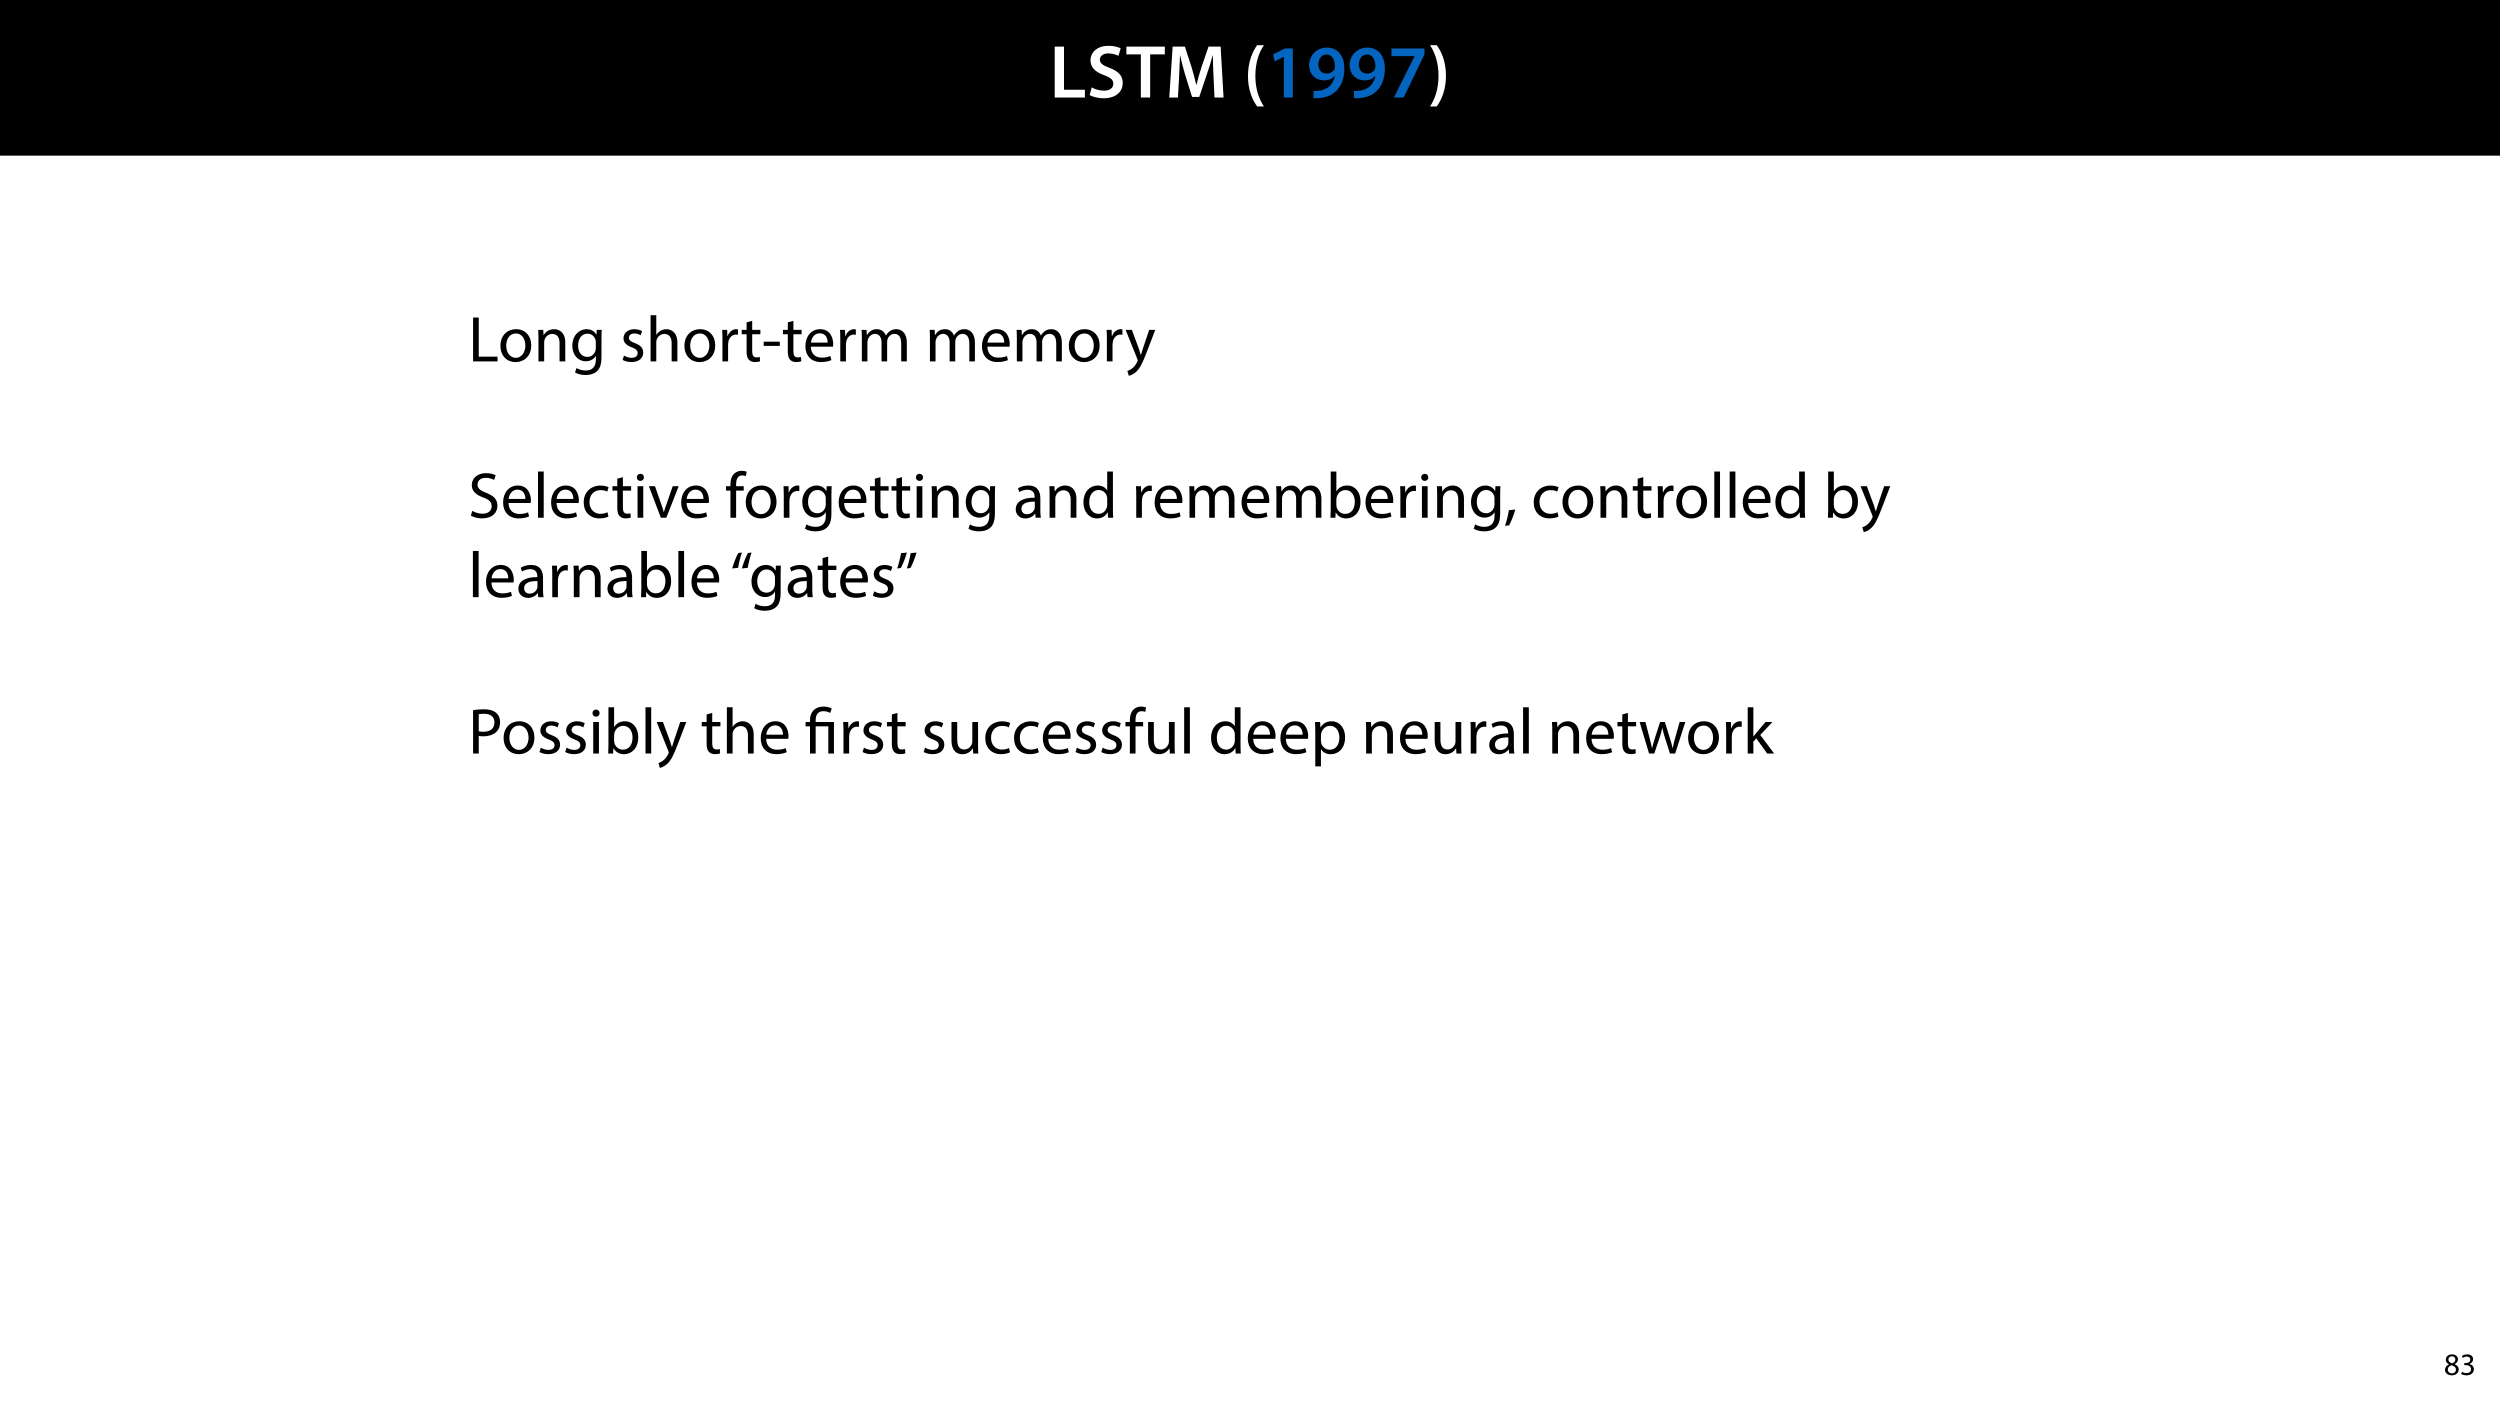 <?xml version="1.0" encoding="UTF-8"?>
<svg xmlns="http://www.w3.org/2000/svg" xmlns:xlink="http://www.w3.org/1999/xlink" width="1920" height="1080" viewBox="0 0 1920 1080">
<defs>
<g>
<g id="glyph-0-0">
<path d="M 4.125 0 L 27.312 0 L 27.312 -5.969 L 11.25 -5.969 L 11.25 -39.094 L 4.125 -39.094 Z M 4.125 0 "/>
</g>
<g id="glyph-0-1">
<path d="M 2.375 -1.859 C 4.531 -0.578 8.812 0.578 12.938 0.578 C 23.031 0.578 27.781 -4.875 27.781 -11.141 C 27.781 -16.766 24.469 -20.188 17.688 -22.734 C 12.469 -24.766 10.203 -26.156 10.203 -29.172 C 10.203 -31.438 12.188 -33.875 16.703 -33.875 C 20.359 -33.875 23.078 -32.766 24.469 -32.016 L 26.219 -37.766 C 24.188 -38.797 21.047 -39.734 16.812 -39.734 C 8.359 -39.734 3.016 -34.859 3.016 -28.484 C 3.016 -22.859 7.141 -19.438 13.578 -17.109 C 18.562 -15.312 20.531 -13.578 20.531 -10.609 C 20.531 -7.422 17.984 -5.281 13.391 -5.281 C 9.75 -5.281 6.266 -6.438 3.938 -7.766 Z M 2.375 -1.859 "/>
</g>
<g id="glyph-0-2">
<path d="M 11.594 0 L 18.734 0 L 18.734 -33.125 L 29.984 -33.125 L 29.984 -39.094 L 0.469 -39.094 L 0.469 -33.125 L 11.594 -33.125 Z M 11.594 0 "/>
</g>
<g id="glyph-0-3">
<path d="M 37.875 0 L 44.828 0 L 42.578 -39.094 L 33.297 -39.094 L 27.891 -23.438 C 26.391 -18.844 25.062 -14.031 24.016 -9.797 L 23.844 -9.797 C 22.859 -14.156 21.641 -18.797 20.234 -23.375 L 15.141 -39.094 L 5.734 -39.094 L 3.125 0 L 9.797 0 L 10.672 -15.719 C 10.969 -21.047 11.188 -27.266 11.375 -32.359 L 11.484 -32.359 C 12.531 -27.484 13.922 -22.156 15.422 -17.172 L 20.641 -0.469 L 26.156 -0.469 L 31.844 -17.406 C 33.578 -22.328 35.203 -27.609 36.484 -32.359 L 36.656 -32.359 C 36.594 -27.094 36.891 -21 37.125 -15.953 Z M 37.875 0 "/>
</g>
<g id="glyph-0-4">
</g>
<g id="glyph-0-5">
<path d="M 10.609 -40.188 C 7.312 -35.5 3.656 -27.891 3.594 -16.594 C 3.594 -5.344 7.312 2.203 10.609 6.844 L 15.828 6.844 C 12.188 1.281 9.281 -6.328 9.281 -16.594 C 9.281 -27.031 12.125 -34.688 15.828 -40.188 Z M 10.609 -40.188 "/>
</g>
<g id="glyph-0-6">
<path d="M 13.688 0 L 20.594 0 L 20.594 -37.703 L 14.609 -37.703 L 5.453 -33.172 L 6.672 -27.781 L 13.578 -31.266 L 13.688 -31.266 Z M 13.688 0 "/>
</g>
<g id="glyph-0-7">
<path d="M 5.391 0.516 C 6.438 0.578 8.062 0.578 9.688 0.406 C 14.734 0.062 19.25 -1.688 22.562 -4.75 C 26.453 -8.469 29.109 -14.203 29.109 -22.266 C 29.109 -31.438 24.422 -38.344 15.656 -38.344 C 7.594 -38.344 2.031 -32.078 2.031 -24.875 C 2.031 -17.922 6.906 -13.172 13.453 -13.172 C 17.109 -13.172 19.781 -14.391 21.688 -16.531 L 21.812 -16.469 C 21.109 -12.938 19.438 -10.094 17 -8.125 C 14.906 -6.438 12.125 -5.453 9.344 -5.219 C 7.594 -5.047 6.5 -4.984 5.391 -5.109 Z M 15.312 -33.062 C 19.953 -33.062 21.859 -28.656 21.812 -23.547 C 21.812 -22.562 21.641 -21.984 21.406 -21.516 C 20.297 -19.719 18.219 -18.391 15.312 -18.391 C 11.375 -18.391 9.156 -21.406 9.109 -25.281 C 9.109 -29.875 11.719 -33.062 15.312 -33.062 Z M 15.312 -33.062 "/>
</g>
<g id="glyph-0-8">
<path d="M 3.078 -37.703 L 3.078 -31.781 L 20.828 -31.781 L 20.828 -31.672 L 4.938 0 L 12.469 0 L 28.422 -33.125 L 28.422 -37.703 Z M 3.078 -37.703 "/>
</g>
<g id="glyph-0-9">
<path d="M 6.781 6.844 C 10.156 2.141 13.797 -5.344 13.859 -16.641 C 13.859 -28.016 10.156 -35.547 6.781 -40.188 L 1.625 -40.188 C 5.281 -34.625 8.125 -27.031 8.125 -16.703 C 8.125 -6.375 5.281 1.328 1.625 6.844 Z M 6.781 6.844 "/>
</g>
<g id="glyph-1-0">
<path d="M 3.797 0 L 22.547 0 L 22.547 -3.656 L 8.156 -3.656 L 8.156 -33.703 L 3.797 -33.703 Z M 3.797 0 "/>
</g>
<g id="glyph-1-1">
<path d="M 13.906 -24.75 C 7.203 -24.75 1.906 -20 1.906 -11.906 C 1.906 -4.25 6.953 0.547 13.5 0.547 C 19.344 0.547 25.547 -3.344 25.547 -12.297 C 25.547 -19.703 20.844 -24.75 13.906 -24.75 Z M 13.797 -21.453 C 19 -21.453 21.047 -16.25 21.047 -12.156 C 21.047 -6.703 17.906 -2.75 13.703 -2.75 C 9.406 -2.75 6.344 -6.75 6.344 -12.047 C 6.344 -16.656 8.594 -21.453 13.797 -21.453 Z M 13.797 -21.453 "/>
</g>
<g id="glyph-1-2">
<path d="M 3.656 0 L 8.047 0 L 8.047 -14.547 C 8.047 -15.297 8.156 -16.047 8.344 -16.594 C 9.094 -19.047 11.344 -21.094 14.25 -21.094 C 18.406 -21.094 19.844 -17.844 19.844 -13.953 L 19.844 0 L 24.25 0 L 24.25 -14.453 C 24.25 -22.75 19.047 -24.75 15.703 -24.75 C 11.703 -24.75 8.906 -22.5 7.703 -20.203 L 7.594 -20.203 L 7.344 -24.203 L 3.453 -24.203 C 3.594 -22.203 3.656 -20.156 3.656 -17.656 Z M 3.656 0 "/>
</g>
<g id="glyph-1-3">
<path d="M 20.656 -24.203 L 20.453 -20.547 L 20.344 -20.547 C 19.297 -22.547 17 -24.75 12.797 -24.75 C 7.25 -24.75 1.906 -20.094 1.906 -11.906 C 1.906 -5.203 6.203 -0.094 12.203 -0.094 C 15.953 -0.094 18.547 -1.906 19.906 -4.156 L 20 -4.156 L 20 -1.453 C 20 4.656 16.703 7 12.203 7 C 9.203 7 6.703 6.094 5.094 5.094 L 4 8.453 C 5.953 9.75 9.156 10.453 12.047 10.453 C 15.094 10.453 18.5 9.75 20.844 7.547 C 23.203 5.453 24.297 2.047 24.297 -3.5 L 24.297 -17.547 C 24.297 -20.5 24.406 -22.453 24.5 -24.203 Z M 19.953 -10.297 C 19.953 -9.547 19.844 -8.703 19.594 -7.953 C 18.656 -5.156 16.203 -3.453 13.5 -3.453 C 8.75 -3.453 6.344 -7.406 6.344 -12.156 C 6.344 -17.75 9.344 -21.297 13.547 -21.297 C 16.75 -21.297 18.906 -19.203 19.703 -16.656 C 19.906 -16.047 19.953 -15.406 19.953 -14.656 Z M 19.953 -10.297 "/>
</g>
<g id="glyph-1-4">
</g>
<g id="glyph-1-5">
<path d="M 1.953 -1.156 C 3.656 -0.156 6.094 0.5 8.75 0.5 C 14.5 0.5 17.797 -2.5 17.797 -6.75 C 17.797 -10.344 15.656 -12.453 11.453 -14.047 C 8.297 -15.25 6.844 -16.156 6.844 -18.156 C 6.844 -19.953 8.297 -21.453 10.906 -21.453 C 13.156 -21.453 14.906 -20.656 15.844 -20.047 L 16.953 -23.25 C 15.594 -24.047 13.453 -24.75 11 -24.75 C 5.797 -24.75 2.656 -21.547 2.656 -17.656 C 2.656 -14.75 4.703 -12.344 9.047 -10.797 C 12.297 -9.594 13.547 -8.453 13.547 -6.344 C 13.547 -4.344 12.047 -2.75 8.844 -2.75 C 6.656 -2.75 4.344 -3.656 3.047 -4.5 Z M 1.953 -1.156 "/>
</g>
<g id="glyph-1-6">
<path d="M 3.656 0 L 8.047 0 L 8.047 -14.594 C 8.047 -15.453 8.094 -16.094 8.344 -16.703 C 9.156 -19.094 11.406 -21.094 14.25 -21.094 C 18.406 -21.094 19.844 -17.797 19.844 -13.906 L 19.844 0 L 24.25 0 L 24.25 -14.406 C 24.25 -22.75 19.047 -24.75 15.797 -24.75 C 14.156 -24.75 12.594 -24.25 11.297 -23.5 C 9.953 -22.75 8.844 -21.656 8.156 -20.406 L 8.047 -20.406 L 8.047 -35.5 L 3.656 -35.5 Z M 3.656 0 "/>
</g>
<g id="glyph-1-7">
<path d="M 3.656 0 L 8 0 L 8 -12.906 C 8 -13.656 8.094 -14.344 8.203 -14.953 C 8.797 -18.25 11 -20.594 14.094 -20.594 C 14.703 -20.594 15.156 -20.547 15.594 -20.453 L 15.594 -24.594 C 15.203 -24.703 14.844 -24.75 14.344 -24.75 C 11.406 -24.75 8.75 -22.703 7.656 -19.453 L 7.453 -19.453 L 7.297 -24.203 L 3.453 -24.203 C 3.594 -21.953 3.656 -19.5 3.656 -16.656 Z M 3.656 0 "/>
</g>
<g id="glyph-1-8">
<path d="M 4.656 -30 L 4.656 -24.203 L 0.906 -24.203 L 0.906 -20.844 L 4.656 -20.844 L 4.656 -7.656 C 4.656 -4.797 5.094 -2.656 6.344 -1.344 C 7.406 -0.156 9.047 0.5 11.094 0.5 C 12.797 0.5 14.156 0.25 15 -0.094 L 14.797 -3.406 C 14.25 -3.25 13.406 -3.094 12.25 -3.094 C 9.797 -3.094 8.953 -4.797 8.953 -7.797 L 8.953 -20.844 L 15.25 -20.844 L 15.25 -24.203 L 8.953 -24.203 L 8.953 -31.156 Z M 4.656 -30 "/>
</g>
<g id="glyph-1-9">
<path d="M 1.5 -15.156 L 1.5 -11.906 L 13.844 -11.906 L 13.844 -15.156 Z M 1.5 -15.156 "/>
</g>
<g id="glyph-1-10">
<path d="M 23.094 -11.297 C 23.156 -11.75 23.25 -12.453 23.25 -13.344 C 23.25 -17.797 21.156 -24.75 13.25 -24.75 C 6.203 -24.75 1.906 -19 1.906 -11.703 C 1.906 -4.406 6.344 0.5 13.797 0.5 C 17.656 0.5 20.297 -0.297 21.844 -1 L 21.094 -4.156 C 19.453 -3.453 17.547 -2.906 14.406 -2.906 C 10 -2.906 6.203 -5.344 6.094 -11.297 Z M 6.156 -14.453 C 6.5 -17.5 8.453 -21.594 12.906 -21.594 C 17.844 -21.594 19.047 -17.25 19 -14.453 Z M 6.156 -14.453 "/>
</g>
<g id="glyph-1-11">
<path d="M 3.656 0 L 7.953 0 L 7.953 -14.594 C 7.953 -15.344 8.047 -16.094 8.297 -16.75 C 9 -18.953 11 -21.156 13.75 -21.156 C 17.094 -21.156 18.797 -18.344 18.797 -14.5 L 18.797 0 L 23.094 0 L 23.094 -14.953 C 23.094 -15.75 23.25 -16.547 23.453 -17.156 C 24.203 -19.297 26.156 -21.156 28.656 -21.156 C 32.203 -21.156 33.906 -18.344 33.906 -13.703 L 33.906 0 L 38.203 0 L 38.203 -14.25 C 38.203 -22.656 33.453 -24.75 30.25 -24.75 C 27.953 -24.75 26.344 -24.156 24.906 -23.047 C 23.906 -22.297 22.953 -21.25 22.203 -19.906 L 22.094 -19.906 C 21.047 -22.75 18.547 -24.75 15.25 -24.75 C 11.25 -24.75 9 -22.594 7.656 -20.297 L 7.5 -20.297 L 7.297 -24.203 L 3.453 -24.203 C 3.594 -22.203 3.656 -20.156 3.656 -17.656 Z M 3.656 0 "/>
</g>
<g id="glyph-1-12">
<path d="M 0.453 -24.203 L 9.406 -1.906 C 9.594 -1.344 9.703 -1 9.703 -0.75 C 9.703 -0.5 9.547 -0.156 9.344 0.297 C 8.344 2.547 6.844 4.25 5.656 5.203 C 4.344 6.297 2.906 7 1.797 7.344 L 2.906 11.047 C 4 10.844 6.156 10.094 8.297 8.203 C 11.297 5.594 13.453 1.344 16.594 -6.953 L 23.203 -24.203 L 18.547 -24.203 L 13.75 -10 C 13.156 -8.25 12.656 -6.406 12.203 -4.953 L 12.094 -4.953 C 11.703 -6.406 11.094 -8.297 10.547 -9.906 L 5.25 -24.203 Z M 0.453 -24.203 "/>
</g>
<g id="glyph-1-13">
<path d="M 2.094 -1.656 C 3.906 -0.453 7.453 0.5 10.703 0.5 C 18.656 0.5 22.5 -4 22.5 -9.203 C 22.5 -14.156 19.594 -16.906 13.906 -19.094 C 9.25 -20.906 7.203 -22.453 7.203 -25.594 C 7.203 -27.906 8.953 -30.656 13.547 -30.656 C 16.594 -30.656 18.844 -29.656 19.953 -29.047 L 21.156 -32.594 C 19.656 -33.453 17.156 -34.25 13.703 -34.25 C 7.156 -34.25 2.797 -30.344 2.797 -25.094 C 2.797 -20.344 6.203 -17.5 11.703 -15.547 C 16.25 -13.797 18.047 -12 18.047 -8.844 C 18.047 -5.453 15.453 -3.094 11 -3.094 C 8 -3.094 5.156 -4.094 3.203 -5.297 Z M 2.094 -1.656 "/>
</g>
<g id="glyph-1-14">
<path d="M 3.656 0 L 8.047 0 L 8.047 -35.5 L 3.656 -35.5 Z M 3.656 0 "/>
</g>
<g id="glyph-1-15">
<path d="M 20.156 -4.203 C 18.906 -3.656 17.25 -3 14.75 -3 C 9.953 -3 6.344 -6.453 6.344 -12.047 C 6.344 -17.094 9.344 -21.203 14.906 -21.203 C 17.297 -21.203 18.953 -20.656 20 -20.047 L 21 -23.453 C 19.797 -24.047 17.5 -24.703 14.906 -24.703 C 7 -24.703 1.906 -19.297 1.906 -11.844 C 1.906 -4.453 6.656 0.5 13.953 0.5 C 17.203 0.5 19.75 -0.297 20.906 -0.906 Z M 20.156 -4.203 "/>
</g>
<g id="glyph-1-16">
<path d="M 8.047 0 L 8.047 -24.203 L 3.656 -24.203 L 3.656 0 Z M 5.844 -33.75 C 4.25 -33.75 3.094 -32.547 3.094 -31 C 3.094 -29.5 4.203 -28.297 5.75 -28.297 C 7.5 -28.297 8.594 -29.5 8.547 -31 C 8.547 -32.547 7.5 -33.75 5.844 -33.75 Z M 5.844 -33.75 "/>
</g>
<g id="glyph-1-17">
<path d="M 0.656 -24.203 L 9.844 0 L 14.047 0 L 23.547 -24.203 L 18.953 -24.203 L 14.25 -10.594 C 13.453 -8.406 12.75 -6.406 12.203 -4.406 L 12.047 -4.406 C 11.547 -6.406 10.906 -8.406 10.094 -10.594 L 5.344 -24.203 Z M 0.656 -24.203 "/>
</g>
<g id="glyph-1-18">
<path d="M 8.453 0 L 8.453 -20.844 L 14.297 -20.844 L 14.297 -24.203 L 8.453 -24.203 L 8.453 -25.5 C 8.453 -29.203 9.406 -32.5 13.156 -32.5 C 14.406 -32.5 15.297 -32.25 15.953 -31.953 L 16.547 -35.344 C 15.703 -35.703 14.344 -36.047 12.797 -36.047 C 10.75 -36.047 8.547 -35.406 6.906 -33.797 C 4.844 -31.844 4.094 -28.75 4.094 -25.344 L 4.094 -24.203 L 0.703 -24.203 L 0.703 -20.844 L 4.094 -20.844 L 4.094 0 Z M 8.453 0 "/>
</g>
<g id="glyph-1-19">
<path d="M 21.047 0 C 20.75 -1.656 20.656 -3.703 20.656 -5.797 L 20.656 -14.844 C 20.656 -19.703 18.844 -24.75 11.453 -24.75 C 8.406 -24.75 5.5 -23.906 3.5 -22.594 L 4.5 -19.703 C 6.203 -20.797 8.547 -21.5 10.797 -21.5 C 15.75 -21.5 16.297 -17.906 16.297 -15.906 L 16.297 -15.406 C 6.953 -15.453 1.75 -12.25 1.75 -6.406 C 1.75 -2.906 4.25 0.547 9.156 0.547 C 12.594 0.547 15.203 -1.156 16.547 -3.047 L 16.703 -3.047 L 17.047 0 Z M 16.406 -8.156 C 16.406 -7.703 16.297 -7.203 16.156 -6.75 C 15.453 -4.703 13.453 -2.703 10.297 -2.703 C 8.047 -2.703 6.156 -4.047 6.156 -6.906 C 6.156 -11.594 11.594 -12.453 16.406 -12.344 Z M 16.406 -8.156 "/>
</g>
<g id="glyph-1-20">
<path d="M 20.156 -35.5 L 20.156 -21.047 L 20.047 -21.047 C 18.953 -23 16.453 -24.75 12.75 -24.75 C 6.844 -24.75 1.844 -19.797 1.906 -11.75 C 1.906 -4.406 6.406 0.547 12.25 0.547 C 16.203 0.547 19.156 -1.5 20.5 -4.203 L 20.594 -4.203 L 20.797 0 L 24.75 0 C 24.594 -1.656 24.547 -4.094 24.547 -6.25 L 24.547 -35.5 Z M 20.156 -10.156 C 20.156 -9.453 20.094 -8.844 19.953 -8.25 C 19.156 -4.953 16.453 -3 13.5 -3 C 8.75 -3 6.344 -7.047 6.344 -11.953 C 6.344 -17.297 9.047 -21.297 13.594 -21.297 C 16.906 -21.297 19.297 -19 19.953 -16.203 C 20.094 -15.656 20.156 -14.906 20.156 -14.344 Z M 20.156 -10.156 "/>
</g>
<g id="glyph-1-21">
<path d="M 7.25 0 L 7.453 -4 L 7.594 -4 C 9.406 -0.797 12.203 0.547 15.703 0.547 C 21.094 0.547 26.547 -3.75 26.547 -12.406 C 26.594 -19.75 22.344 -24.75 16.344 -24.75 C 12.453 -24.75 9.656 -23 8.094 -20.297 L 8 -20.297 L 8 -35.5 L 3.656 -35.5 L 3.656 -6.25 C 3.656 -4.094 3.547 -1.656 3.453 0 Z M 8 -14.047 C 8 -14.75 8.156 -15.344 8.25 -15.844 C 9.156 -19.203 11.953 -21.25 14.953 -21.25 C 19.656 -21.25 22.156 -17.094 22.156 -12.25 C 22.156 -6.703 19.406 -2.953 14.797 -2.953 C 11.594 -2.953 9.047 -5.047 8.203 -8.094 C 8.094 -8.594 8 -9.156 8 -9.703 Z M 8 -14.047 "/>
</g>
<g id="glyph-1-22">
<path d="M 3.953 5.844 C 5.344 3.5 7.547 -2.047 8.703 -6.297 L 3.797 -5.797 C 3.25 -2.156 1.906 3.203 0.797 6.156 Z M 3.953 5.844 "/>
</g>
<g id="glyph-1-23">
<path d="M 6.25 -22.547 C 6.797 -26.156 8.094 -31.297 9.203 -34.25 L 6.406 -33.953 C 5 -31.656 2.844 -26.25 1.703 -22.047 Z M 13.656 -22.547 C 14.203 -26.156 15.5 -31.297 16.594 -34.25 L 13.797 -33.953 C 12.453 -31.656 10.25 -26.25 9.156 -22.047 Z M 13.656 -22.547 "/>
</g>
<g id="glyph-1-24">
<path d="M 4.656 -33.797 C 4.094 -30.203 2.75 -25 1.703 -22.047 L 4.5 -22.406 C 5.844 -24.703 8 -30.047 9.156 -34.25 Z M 12.047 -33.797 C 11.5 -30.203 10.203 -25 9.094 -22.047 L 11.906 -22.406 C 13.25 -24.703 15.406 -30.047 16.547 -34.25 Z M 12.047 -33.797 "/>
</g>
<g id="glyph-1-25">
<path d="M 3.797 0 L 8.156 0 L 8.156 -13.5 C 9.156 -13.25 10.344 -13.203 11.656 -13.203 C 15.906 -13.203 19.656 -14.453 21.953 -16.906 C 23.656 -18.656 24.547 -21.047 24.547 -24.094 C 24.547 -27.094 23.453 -29.547 21.594 -31.156 C 19.594 -32.953 16.453 -33.953 12.156 -33.953 C 8.656 -33.953 5.906 -33.656 3.797 -33.297 Z M 8.156 -30.156 C 8.906 -30.344 10.344 -30.5 12.25 -30.5 C 17.047 -30.5 20.203 -28.344 20.203 -23.906 C 20.203 -19.25 17 -16.703 11.75 -16.703 C 10.297 -16.703 9.094 -16.797 8.156 -17.047 Z M 8.156 -30.156 "/>
</g>
<g id="glyph-1-26">
<path d="M 23.906 -24.203 L 19.5 -24.203 L 19.5 -9.344 C 19.5 -8.547 19.344 -7.75 19.094 -7.094 C 18.297 -5.156 16.25 -3.094 13.297 -3.094 C 9.297 -3.094 7.906 -6.203 7.906 -10.797 L 7.906 -24.203 L 3.5 -24.203 L 3.5 -10.047 C 3.5 -1.547 8.047 0.547 11.844 0.547 C 16.156 0.547 18.703 -2 19.844 -3.953 L 19.953 -3.953 L 20.203 0 L 24.094 0 C 23.953 -1.906 23.906 -4.094 23.906 -6.594 Z M 23.906 -24.203 "/>
</g>
<g id="glyph-1-27">
<path d="M 3.656 9.906 L 8 9.906 L 8 -3.25 L 8.094 -3.25 C 9.547 -0.844 12.344 0.547 15.547 0.547 C 21.25 0.547 26.547 -3.75 26.547 -12.453 C 26.547 -19.797 22.156 -24.75 16.297 -24.75 C 12.344 -24.75 9.5 -23 7.703 -20.047 L 7.594 -20.047 L 7.406 -24.203 L 3.453 -24.203 C 3.547 -21.906 3.656 -19.406 3.656 -16.297 Z M 8 -14 C 8 -14.594 8.156 -15.25 8.297 -15.797 C 9.156 -19.094 11.953 -21.25 14.953 -21.25 C 19.594 -21.25 22.156 -17.094 22.156 -12.25 C 22.156 -6.703 19.453 -2.906 14.797 -2.906 C 11.656 -2.906 9 -5 8.203 -8.047 C 8.094 -8.594 8 -9.203 8 -9.844 Z M 8 -14 "/>
</g>
<g id="glyph-1-28">
<path d="M 0.906 -24.203 L 8.203 0 L 12.203 0 L 16.094 -11.5 C 16.953 -14.094 17.703 -16.594 18.297 -19.5 L 18.406 -19.5 C 19 -16.656 19.703 -14.25 20.547 -11.547 L 24.25 0 L 28.25 0 L 36.047 -24.203 L 31.703 -24.203 L 28.25 -12.047 C 27.453 -9.203 26.797 -6.656 26.406 -4.203 L 26.25 -4.203 C 25.703 -6.656 25 -9.203 24.094 -12.094 L 20.344 -24.203 L 16.656 -24.203 L 12.703 -11.844 C 11.906 -9.25 11.094 -6.656 10.547 -4.203 L 10.406 -4.203 C 9.953 -6.703 9.297 -9.203 8.594 -11.906 L 5.406 -24.203 Z M 0.906 -24.203 "/>
</g>
<g id="glyph-1-29">
<path d="M 8 -35.5 L 3.656 -35.5 L 3.656 0 L 8 0 L 8 -9.094 L 10.25 -11.594 L 18.594 0 L 23.953 0 L 13.297 -14.25 L 22.656 -24.203 L 17.344 -24.203 L 10.25 -15.844 C 9.547 -15 8.703 -13.953 8.094 -13.094 L 8 -13.094 Z M 8 -35.5 "/>
</g>
<g id="glyph-2-0">
<path d="M 8.453 0 L 8.453 -20.844 L 18.156 -20.844 L 18.156 0 L 22.5 0 L 22.5 -24.203 L 8.453 -24.203 L 8.453 -25.406 C 8.453 -29.25 9.797 -32.5 14.453 -32.5 C 16.594 -32.5 18.5 -31.844 19.547 -31.094 L 20.797 -34.453 C 19.547 -35.344 16.906 -36.047 14.656 -36.047 C 7.844 -36.047 4.094 -31.906 4.094 -25.5 L 4.094 -24.203 L 0.703 -24.203 L 0.703 -20.844 L 4.094 -20.844 L 4.094 0 Z M 8.453 0 "/>
</g>
<g id="glyph-3-0">
<path d="M 6.125 0.266 C 9.094 0.266 11.422 -1.562 11.422 -4.266 C 11.422 -6.172 10.219 -7.531 8.281 -8.297 L 8.281 -8.375 C 10.203 -9.281 10.844 -10.703 10.844 -12.031 C 10.844 -13.969 9.344 -15.859 6.312 -15.859 C 3.578 -15.859 1.484 -14.188 1.484 -11.719 C 1.484 -10.375 2.234 -9.031 3.953 -8.203 L 3.984 -8.141 C 2.062 -7.312 0.891 -5.922 0.891 -3.953 C 0.891 -1.688 2.859 0.266 6.125 0.266 Z M 6.172 -1.266 C 4.172 -1.266 2.969 -2.656 3.047 -4.25 C 3.047 -5.734 4.031 -6.938 5.859 -7.469 C 7.969 -6.859 9.281 -5.953 9.281 -4.062 C 9.281 -2.453 8.062 -1.266 6.172 -1.266 Z M 6.188 -14.359 C 8.094 -14.359 8.828 -13.062 8.828 -11.812 C 8.828 -10.391 7.797 -9.438 6.453 -8.969 C 4.656 -9.453 3.484 -10.297 3.484 -11.859 C 3.484 -13.203 4.438 -14.359 6.188 -14.359 Z M 6.188 -14.359 "/>
</g>
<g id="glyph-3-1">
<path d="M 1.016 -0.797 C 1.781 -0.281 3.312 0.266 5.062 0.266 C 8.812 0.266 10.75 -1.922 10.75 -4.422 C 10.75 -6.594 9.188 -8.047 7.266 -8.422 L 7.266 -8.469 C 9.188 -9.172 10.156 -10.531 10.156 -12.141 C 10.156 -14.047 8.766 -15.859 5.688 -15.859 C 4.016 -15.859 2.422 -15.266 1.609 -14.656 L 2.156 -13.125 C 2.828 -13.609 4.031 -14.156 5.281 -14.156 C 7.219 -14.156 8.016 -13.062 8.016 -11.812 C 8.016 -9.953 6.078 -9.172 4.531 -9.172 L 3.359 -9.172 L 3.359 -7.578 L 4.531 -7.578 C 6.578 -7.578 8.547 -6.641 8.562 -4.469 C 8.594 -3.172 7.75 -1.438 5.047 -1.438 C 3.578 -1.438 2.188 -2.047 1.578 -2.422 Z M 1.016 -0.797 "/>
</g>
</g>
</defs>
<rect x="-192" y="-108" width="2304" height="1296" fill="rgb(100%, 100%, 100%)" fill-opacity="1"/>
<path fill-rule="nonzero" fill="rgb(0%, 0%, 0%)" fill-opacity="1" d="M 0 119.531 L 1920 119.531 L 1920 0 L 0 0 Z M 0 119.531 "/>
<g fill="rgb(100%, 100%, 100%)" fill-opacity="1">
<use xlink:href="#glyph-0-0" x="805.894" y="74.9"/>
<use xlink:href="#glyph-0-1" x="834.488" y="74.9"/>
<use xlink:href="#glyph-0-2" x="864.59" y="74.9"/>
</g>
<g fill="rgb(100%, 100%, 100%)" fill-opacity="1">
<use xlink:href="#glyph-0-3" x="894.866" y="74.9"/>
<use xlink:href="#glyph-0-4" x="942.832" y="74.9"/>
<use xlink:href="#glyph-0-5" x="954.838" y="74.9"/>
</g>
<g fill="rgb(1.176%, 39.607%, 75.294%)" fill-opacity="1">
<use xlink:href="#glyph-0-6" x="972.296" y="74.9"/>
<use xlink:href="#glyph-0-7" x="1003.384" y="74.9"/>
<use xlink:href="#glyph-0-7" x="1034.472" y="74.9"/>
<use xlink:href="#glyph-0-8" x="1065.56" y="74.9"/>
</g>
<g fill="rgb(100%, 100%, 100%)" fill-opacity="1">
<use xlink:href="#glyph-0-9" x="1096.648" y="74.9"/>
</g>
<g fill="rgb(0%, 0%, 0%)" fill-opacity="1">
<use xlink:href="#glyph-1-0" x="359.531" y="277.562"/>
</g>
<g fill="rgb(0%, 0%, 0%)" fill-opacity="1">
<use xlink:href="#glyph-1-1" x="382.431" y="277.562"/>
<use xlink:href="#glyph-1-2" x="409.881" y="277.562"/>
<use xlink:href="#glyph-1-3" x="437.631" y="277.562"/>
<use xlink:href="#glyph-1-4" x="465.581" y="277.562"/>
<use xlink:href="#glyph-1-5" x="476.181" y="277.562"/>
<use xlink:href="#glyph-1-6" x="495.981" y="277.562"/>
<use xlink:href="#glyph-1-1" x="523.731" y="277.562"/>
<use xlink:href="#glyph-1-7" x="551.181" y="277.562"/>
</g>
<g fill="rgb(0%, 0%, 0%)" fill-opacity="1">
<use xlink:href="#glyph-1-8" x="568.731" y="277.562"/>
</g>
<g fill="rgb(0%, 0%, 0%)" fill-opacity="1">
<use xlink:href="#glyph-1-9" x="585.031" y="277.562"/>
<use xlink:href="#glyph-1-8" x="600.381" y="277.562"/>
</g>
<g fill="rgb(0%, 0%, 0%)" fill-opacity="1">
<use xlink:href="#glyph-1-10" x="616.631" y="277.562"/>
<use xlink:href="#glyph-1-7" x="641.681" y="277.562"/>
</g>
<g fill="rgb(0%, 0%, 0%)" fill-opacity="1">
<use xlink:href="#glyph-1-11" x="658.231" y="277.562"/>
<use xlink:href="#glyph-1-4" x="699.931" y="277.562"/>
<use xlink:href="#glyph-1-11" x="710.531" y="277.562"/>
<use xlink:href="#glyph-1-10" x="752.231" y="277.562"/>
<use xlink:href="#glyph-1-11" x="777.281" y="277.562"/>
<use xlink:href="#glyph-1-1" x="818.981" y="277.562"/>
<use xlink:href="#glyph-1-7" x="846.431" y="277.562"/>
</g>
<g fill="rgb(0%, 0%, 0%)" fill-opacity="1">
<use xlink:href="#glyph-1-12" x="864.031" y="277.562"/>
<use xlink:href="#glyph-1-4" x="887.581" y="277.562"/>
</g>
<g fill="rgb(0%, 0%, 0%)" fill-opacity="1">
<use xlink:href="#glyph-1-13" x="359.531" y="397.625"/>
</g>
<g fill="rgb(0%, 0%, 0%)" fill-opacity="1">
<use xlink:href="#glyph-1-10" x="384.481" y="397.625"/>
<use xlink:href="#glyph-1-14" x="409.531" y="397.625"/>
<use xlink:href="#glyph-1-10" x="421.331" y="397.625"/>
<use xlink:href="#glyph-1-15" x="446.381" y="397.625"/>
</g>
<g fill="rgb(0%, 0%, 0%)" fill-opacity="1">
<use xlink:href="#glyph-1-8" x="469.431" y="397.625"/>
<use xlink:href="#glyph-1-16" x="485.981" y="397.625"/>
<use xlink:href="#glyph-1-17" x="497.681" y="397.625"/>
</g>
<g fill="rgb(0%, 0%, 0%)" fill-opacity="1">
<use xlink:href="#glyph-1-10" x="521.231" y="397.625"/>
<use xlink:href="#glyph-1-4" x="546.281" y="397.625"/>
<use xlink:href="#glyph-1-18" x="556.881" y="397.625"/>
</g>
<g fill="rgb(0%, 0%, 0%)" fill-opacity="1">
<use xlink:href="#glyph-1-1" x="570.831" y="397.625"/>
<use xlink:href="#glyph-1-7" x="598.281" y="397.625"/>
</g>
<g fill="rgb(0%, 0%, 0%)" fill-opacity="1">
<use xlink:href="#glyph-1-3" x="614.231" y="397.625"/>
<use xlink:href="#glyph-1-10" x="642.181" y="397.625"/>
<use xlink:href="#glyph-1-8" x="667.231" y="397.625"/>
<use xlink:href="#glyph-1-8" x="683.781" y="397.625"/>
<use xlink:href="#glyph-1-16" x="700.331" y="397.625"/>
<use xlink:href="#glyph-1-2" x="712.031" y="397.625"/>
<use xlink:href="#glyph-1-3" x="739.781" y="397.625"/>
<use xlink:href="#glyph-1-4" x="767.731" y="397.625"/>
<use xlink:href="#glyph-1-19" x="778.331" y="397.625"/>
<use xlink:href="#glyph-1-2" x="802.431" y="397.625"/>
<use xlink:href="#glyph-1-20" x="830.181" y="397.625"/>
<use xlink:href="#glyph-1-4" x="858.381" y="397.625"/>
<use xlink:href="#glyph-1-7" x="868.981" y="397.625"/>
</g>
<g fill="rgb(0%, 0%, 0%)" fill-opacity="1">
<use xlink:href="#glyph-1-10" x="884.831" y="397.625"/>
<use xlink:href="#glyph-1-11" x="909.881" y="397.625"/>
<use xlink:href="#glyph-1-10" x="951.581" y="397.625"/>
<use xlink:href="#glyph-1-11" x="976.631" y="397.625"/>
<use xlink:href="#glyph-1-21" x="1018.331" y="397.625"/>
<use xlink:href="#glyph-1-10" x="1046.781" y="397.625"/>
<use xlink:href="#glyph-1-7" x="1071.831" y="397.625"/>
</g>
<g fill="rgb(0%, 0%, 0%)" fill-opacity="1">
<use xlink:href="#glyph-1-16" x="1088.381" y="397.625"/>
<use xlink:href="#glyph-1-2" x="1100.081" y="397.625"/>
<use xlink:href="#glyph-1-3" x="1127.831" y="397.625"/>
</g>
<g fill="rgb(0%, 0%, 0%)" fill-opacity="1">
<use xlink:href="#glyph-1-22" x="1155.031" y="397.625"/>
<use xlink:href="#glyph-1-4" x="1165.381" y="397.625"/>
<use xlink:href="#glyph-1-15" x="1175.981" y="397.625"/>
</g>
<g fill="rgb(0%, 0%, 0%)" fill-opacity="1">
<use xlink:href="#glyph-1-1" x="1198.081" y="397.625"/>
<use xlink:href="#glyph-1-2" x="1225.531" y="397.625"/>
</g>
<g fill="rgb(0%, 0%, 0%)" fill-opacity="1">
<use xlink:href="#glyph-1-8" x="1253.081" y="397.625"/>
<use xlink:href="#glyph-1-7" x="1269.631" y="397.625"/>
</g>
<g fill="rgb(0%, 0%, 0%)" fill-opacity="1">
<use xlink:href="#glyph-1-1" x="1285.481" y="397.625"/>
<use xlink:href="#glyph-1-14" x="1312.931" y="397.625"/>
<use xlink:href="#glyph-1-14" x="1324.731" y="397.625"/>
<use xlink:href="#glyph-1-10" x="1336.531" y="397.625"/>
<use xlink:href="#glyph-1-20" x="1361.581" y="397.625"/>
<use xlink:href="#glyph-1-4" x="1389.781" y="397.625"/>
<use xlink:href="#glyph-1-21" x="1400.381" y="397.625"/>
</g>
<g fill="rgb(0%, 0%, 0%)" fill-opacity="1">
<use xlink:href="#glyph-1-12" x="1428.481" y="397.625"/>
<use xlink:href="#glyph-1-4" x="1452.031" y="397.625"/>
</g>
<g fill="rgb(0%, 0%, 0%)" fill-opacity="1">
<use xlink:href="#glyph-1-14" x="359.531" y="458.625"/>
<use xlink:href="#glyph-1-10" x="371.331" y="458.625"/>
<use xlink:href="#glyph-1-19" x="396.381" y="458.625"/>
<use xlink:href="#glyph-1-7" x="420.481" y="458.625"/>
</g>
<g fill="rgb(0%, 0%, 0%)" fill-opacity="1">
<use xlink:href="#glyph-1-2" x="437.031" y="458.625"/>
<use xlink:href="#glyph-1-19" x="464.781" y="458.625"/>
<use xlink:href="#glyph-1-21" x="488.881" y="458.625"/>
<use xlink:href="#glyph-1-14" x="517.331" y="458.625"/>
<use xlink:href="#glyph-1-10" x="529.131" y="458.625"/>
<use xlink:href="#glyph-1-4" x="554.181" y="458.625"/>
</g>
<g fill="rgb(0%, 0%, 0%)" fill-opacity="1">
<use xlink:href="#glyph-1-23" x="560.631" y="458.625"/>
</g>
<g fill="rgb(0%, 0%, 0%)" fill-opacity="1">
<use xlink:href="#glyph-1-3" x="575.231" y="458.625"/>
<use xlink:href="#glyph-1-19" x="603.181" y="458.625"/>
</g>
<g fill="rgb(0%, 0%, 0%)" fill-opacity="1">
<use xlink:href="#glyph-1-8" x="627.081" y="458.625"/>
</g>
<g fill="rgb(0%, 0%, 0%)" fill-opacity="1">
<use xlink:href="#glyph-1-10" x="643.331" y="458.625"/>
<use xlink:href="#glyph-1-5" x="668.381" y="458.625"/>
</g>
<g fill="rgb(0%, 0%, 0%)" fill-opacity="1">
<use xlink:href="#glyph-1-24" x="687.331" y="458.625"/>
</g>
<g fill="rgb(0%, 0%, 0%)" fill-opacity="1">
<use xlink:href="#glyph-1-4" x="700.731" y="458.625"/>
</g>
<g fill="rgb(0%, 0%, 0%)" fill-opacity="1">
<use xlink:href="#glyph-1-25" x="359.531" y="578.688"/>
</g>
<g fill="rgb(0%, 0%, 0%)" fill-opacity="1">
<use xlink:href="#glyph-1-1" x="384.881" y="578.688"/>
<use xlink:href="#glyph-1-5" x="412.331" y="578.688"/>
<use xlink:href="#glyph-1-5" x="432.131" y="578.688"/>
<use xlink:href="#glyph-1-16" x="451.931" y="578.688"/>
<use xlink:href="#glyph-1-21" x="463.631" y="578.688"/>
<use xlink:href="#glyph-1-14" x="492.081" y="578.688"/>
<use xlink:href="#glyph-1-12" x="503.881" y="578.688"/>
<use xlink:href="#glyph-1-4" x="527.431" y="578.688"/>
<use xlink:href="#glyph-1-8" x="538.031" y="578.688"/>
<use xlink:href="#glyph-1-6" x="554.581" y="578.688"/>
<use xlink:href="#glyph-1-10" x="582.331" y="578.688"/>
<use xlink:href="#glyph-1-4" x="607.381" y="578.688"/>
</g>
<g fill="rgb(0%, 0%, 0%)" fill-opacity="1">
<use xlink:href="#glyph-2-0" x="617.981" y="578.688"/>
</g>
<g fill="rgb(0%, 0%, 0%)" fill-opacity="1">
<use xlink:href="#glyph-1-7" x="644.131" y="578.688"/>
<use xlink:href="#glyph-1-5" x="660.481" y="578.688"/>
<use xlink:href="#glyph-1-8" x="680.281" y="578.688"/>
<use xlink:href="#glyph-1-4" x="696.831" y="578.688"/>
<use xlink:href="#glyph-1-5" x="707.431" y="578.688"/>
<use xlink:href="#glyph-1-26" x="727.231" y="578.688"/>
<use xlink:href="#glyph-1-15" x="754.781" y="578.688"/>
</g>
<g fill="rgb(0%, 0%, 0%)" fill-opacity="1">
<use xlink:href="#glyph-1-15" x="776.881" y="578.688"/>
</g>
<g fill="rgb(0%, 0%, 0%)" fill-opacity="1">
<use xlink:href="#glyph-1-10" x="798.981" y="578.688"/>
<use xlink:href="#glyph-1-5" x="824.031" y="578.688"/>
<use xlink:href="#glyph-1-5" x="843.831" y="578.688"/>
<use xlink:href="#glyph-1-18" x="863.631" y="578.688"/>
<use xlink:href="#glyph-1-26" x="878.231" y="578.688"/>
<use xlink:href="#glyph-1-14" x="905.781" y="578.688"/>
<use xlink:href="#glyph-1-4" x="917.581" y="578.688"/>
<use xlink:href="#glyph-1-20" x="928.181" y="578.688"/>
<use xlink:href="#glyph-1-10" x="956.381" y="578.688"/>
<use xlink:href="#glyph-1-10" x="981.431" y="578.688"/>
<use xlink:href="#glyph-1-27" x="1006.481" y="578.688"/>
<use xlink:href="#glyph-1-4" x="1034.931" y="578.688"/>
<use xlink:href="#glyph-1-2" x="1045.531" y="578.688"/>
<use xlink:href="#glyph-1-10" x="1073.281" y="578.688"/>
<use xlink:href="#glyph-1-26" x="1098.331" y="578.688"/>
<use xlink:href="#glyph-1-7" x="1125.881" y="578.688"/>
</g>
<g fill="rgb(0%, 0%, 0%)" fill-opacity="1">
<use xlink:href="#glyph-1-19" x="1141.981" y="578.688"/>
<use xlink:href="#glyph-1-14" x="1166.081" y="578.688"/>
<use xlink:href="#glyph-1-4" x="1177.881" y="578.688"/>
<use xlink:href="#glyph-1-2" x="1188.481" y="578.688"/>
<use xlink:href="#glyph-1-10" x="1216.231" y="578.688"/>
<use xlink:href="#glyph-1-8" x="1241.281" y="578.688"/>
</g>
<g fill="rgb(0%, 0%, 0%)" fill-opacity="1">
<use xlink:href="#glyph-1-28" x="1258.281" y="578.688"/>
</g>
<g fill="rgb(0%, 0%, 0%)" fill-opacity="1">
<use xlink:href="#glyph-1-1" x="1294.581" y="578.688"/>
<use xlink:href="#glyph-1-7" x="1322.031" y="578.688"/>
</g>
<g fill="rgb(0%, 0%, 0%)" fill-opacity="1">
<use xlink:href="#glyph-1-29" x="1338.581" y="578.688"/>
</g>
<g fill="rgb(0%, 0%, 0%)" fill-opacity="1">
<use xlink:href="#glyph-3-0" x="1876.876" y="1056"/>
<use xlink:href="#glyph-3-1" x="1889.188" y="1056"/>
</g>
</svg>
